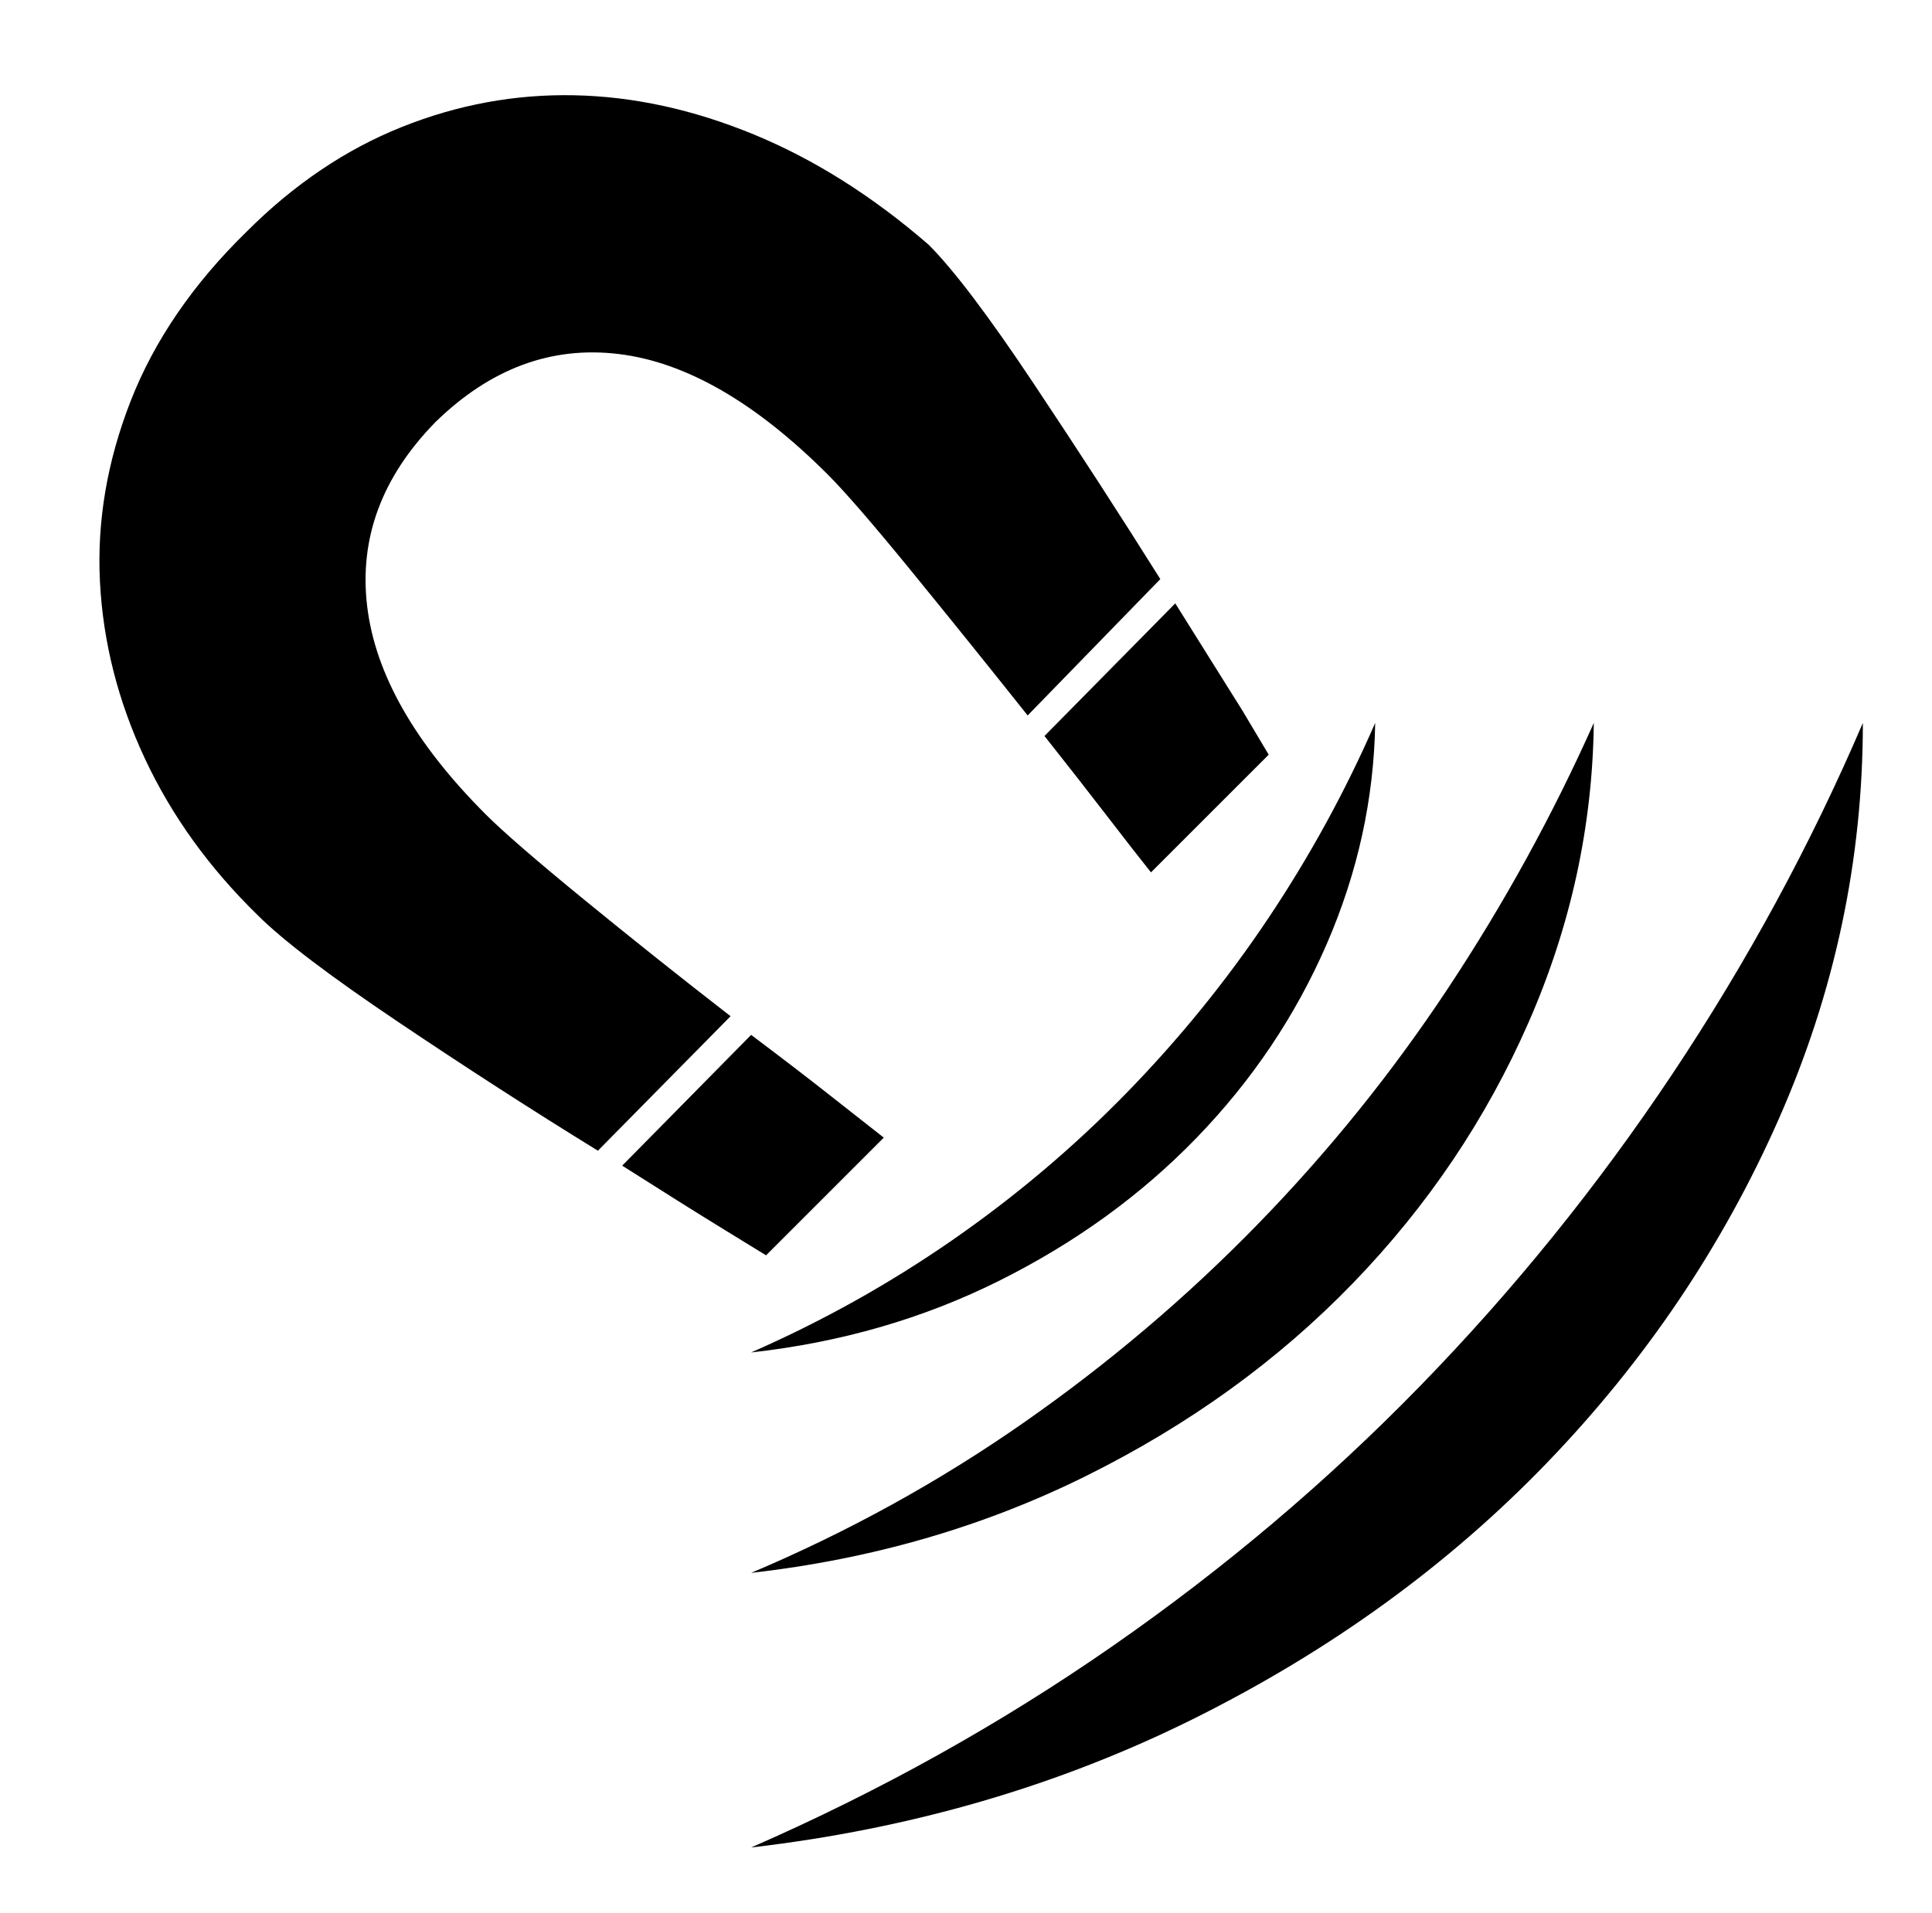 <svg xmlns="http://www.w3.org/2000/svg" viewBox="-10 0 1034 1024"><path d="M726 387q-24 55-57.5 105t-76 93.5-93 78.5T392 724q72-8 133-38.5T630.5 609 700 505.5 726 387zm117 0q-33 74-78 142T663 655.5t-125 106T392 842q97-11 179.5-52T714 687t94-139.5T843 387zm144 0q-42 98-102 188T750 742 585 881.5 392 989q129-15 238-69.5T818 783t124-184 45-212zM381 544q-40-31-78.5-62.5T250 436q-57-57-63.5-111.5T223 226q44-43 98-36.5T433 254q14 14 45 52t62 77l71-73q-32-51-68-105t-56-74q-45-39-93.5-59t-96-21T205 68t-83 56v0q-43 42-62 90.5t-16.5 97 24 94.5 60.5 84q20 20 75 57t107 69zm-58 80q33 21 55 34.5l22 13.5 63-63q-9-7-28-22t-43-33zm226-230q19 24 34 43.5t23 29.5l63-63-14-23.5-36-57.5z"/></svg>